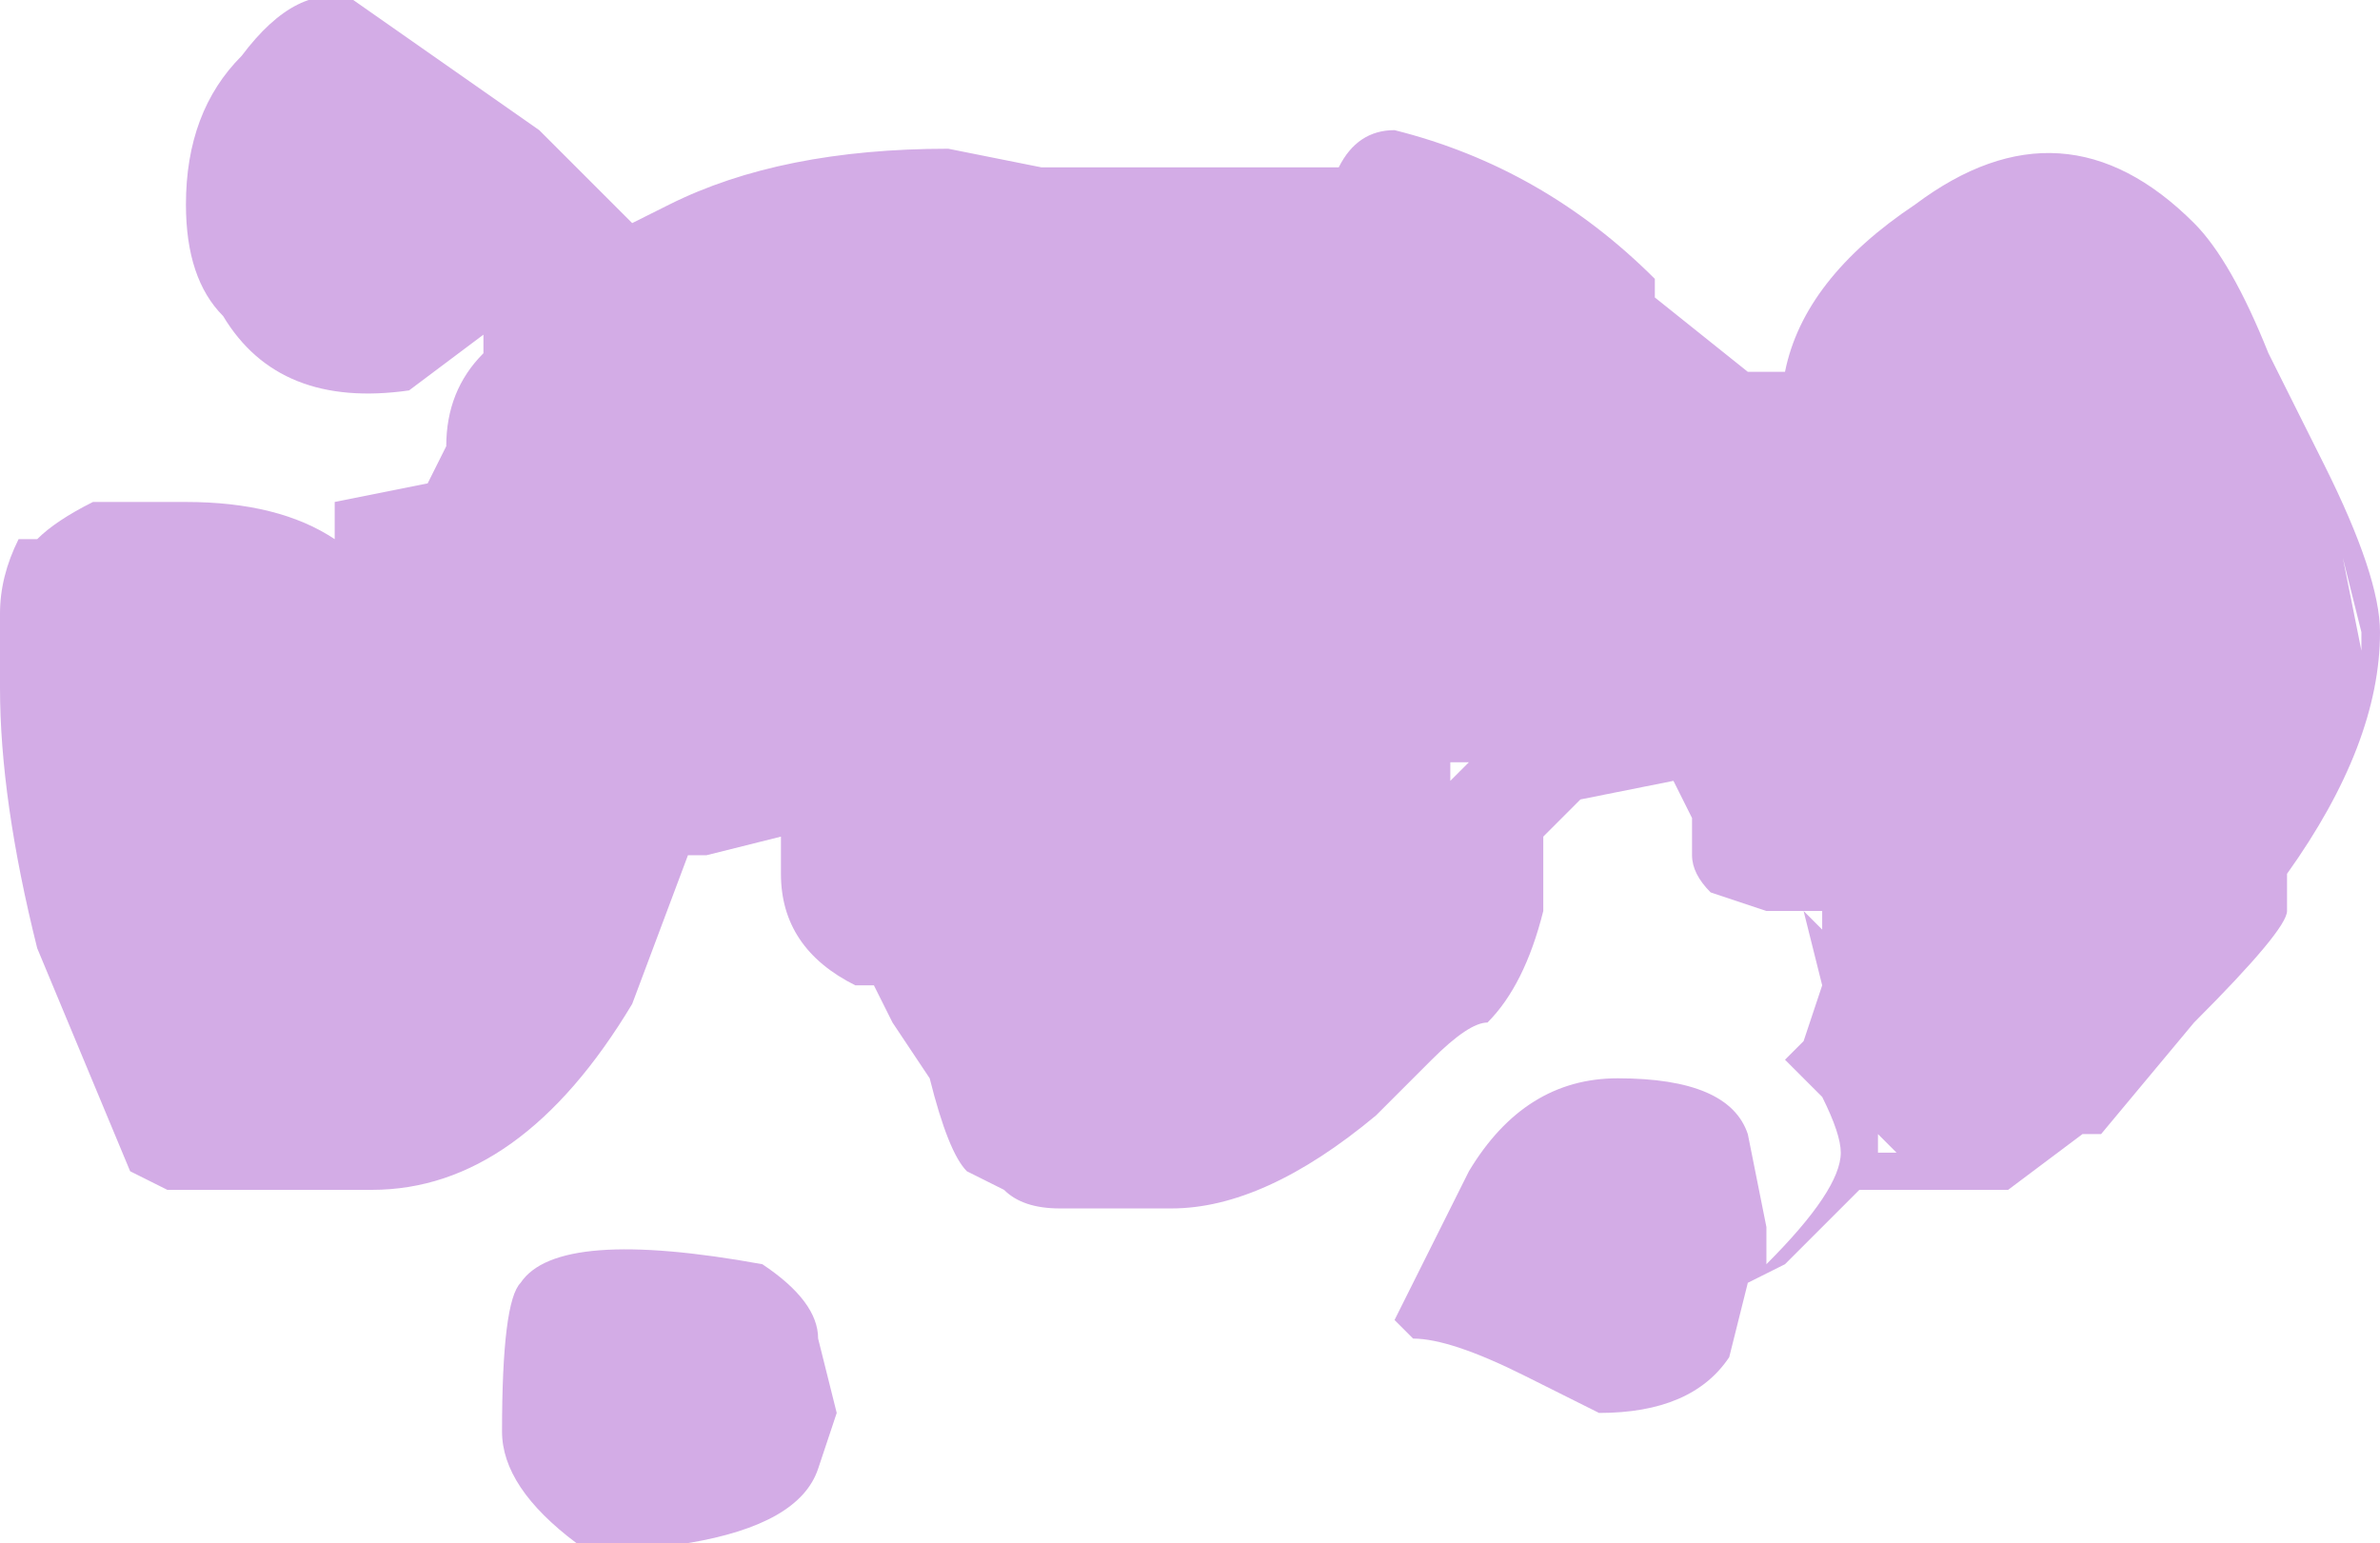 <?xml version="1.0" encoding="UTF-8" standalone="no"?>
<svg xmlns:ffdec="https://www.free-decompiler.com/flash" xmlns:xlink="http://www.w3.org/1999/xlink" ffdec:objectType="shape" height="4.15px" width="6.4px" xmlns="http://www.w3.org/2000/svg">
  <g transform="matrix(1.0, 0.0, 0.0, 1.0, 3.2, 0.4)">
    <path d="M-2.25 -0.4 L-1.75 -0.05 -1.5 0.2 -1.4 0.15 Q-1.1 0.0 -0.65 0.0 L-0.4 0.05 0.4 0.05 Q0.45 -0.05 0.55 -0.05 0.95 0.05 1.25 0.35 L1.25 0.4 1.5 0.6 1.6 0.6 Q1.65 0.35 1.95 0.15 2.35 -0.15 2.7 0.2 2.8 0.3 2.9 0.55 L3.05 0.85 Q3.2 1.15 3.2 1.3 3.2 1.6 2.95 1.95 L2.95 2.05 Q2.95 2.1 2.7 2.35 L2.45 2.65 2.4 2.65 2.2 2.8 1.8 2.8 1.6 3.0 1.5 3.05 1.45 3.25 Q1.35 3.4 1.1 3.4 L0.9 3.3 Q0.7 3.2 0.6 3.2 L0.55 3.15 0.75 2.75 Q0.9 2.5 1.15 2.5 1.45 2.5 1.5 2.65 L1.55 2.9 1.55 3.0 Q1.75 2.8 1.75 2.7 1.75 2.65 1.7 2.55 L1.6 2.45 1.65 2.4 1.7 2.25 1.65 2.05 1.55 2.05 1.4 2.0 Q1.35 1.95 1.35 1.9 L1.35 1.8 1.3 1.7 1.05 1.75 0.95 1.85 0.95 2.05 Q0.9 2.25 0.8 2.35 0.75 2.35 0.65 2.45 L0.5 2.6 Q0.2 2.85 -0.05 2.85 L-0.35 2.85 Q-0.45 2.85 -0.5 2.8 L-0.6 2.75 Q-0.65 2.7 -0.7 2.5 L-0.8 2.35 -0.85 2.25 -0.9 2.25 Q-1.1 2.15 -1.1 1.95 L-1.1 1.85 -1.3 1.9 -1.35 1.9 -1.5 2.3 Q-1.8 2.8 -2.2 2.8 L-2.75 2.8 -2.85 2.75 -3.1 2.15 Q-3.2 1.75 -3.2 1.45 L-3.2 1.25 Q-3.2 1.15 -3.15 1.05 L-3.1 1.05 Q-3.05 1.0 -2.95 0.95 L-2.7 0.95 Q-2.45 0.95 -2.3 1.05 L-2.3 0.95 -2.05 0.9 -2.0 0.8 Q-2.0 0.65 -1.9 0.55 L-1.9 0.5 -2.1 0.65 Q-2.45 0.7 -2.6 0.45 -2.7 0.35 -2.7 0.15 -2.7 -0.1 -2.55 -0.25 -2.4 -0.45 -2.25 -0.4 M-1.8 0.6 L-1.8 0.6 M-1.8 3.05 Q-1.7 2.9 -1.15 3.0 -1.0 3.1 -1.0 3.2 L-0.95 3.4 -1.0 3.55 Q-1.05 3.7 -1.35 3.75 L-1.65 3.75 Q-1.85 3.6 -1.85 3.45 -1.85 3.1 -1.8 3.05 M3.1 1.1 L3.15 1.35 3.15 1.3 3.1 1.1 M0.7 1.7 L0.75 1.65 0.7 1.65 0.7 1.7 M2.35 2.6 L2.35 2.6 M1.7 2.05 L1.65 2.05 1.7 2.1 1.7 2.05 M1.9 2.7 L1.85 2.65 1.85 2.7 1.9 2.7" fill="#d3ace6" fill-rule="evenodd" stroke="none"/>
  </g>
</svg>
